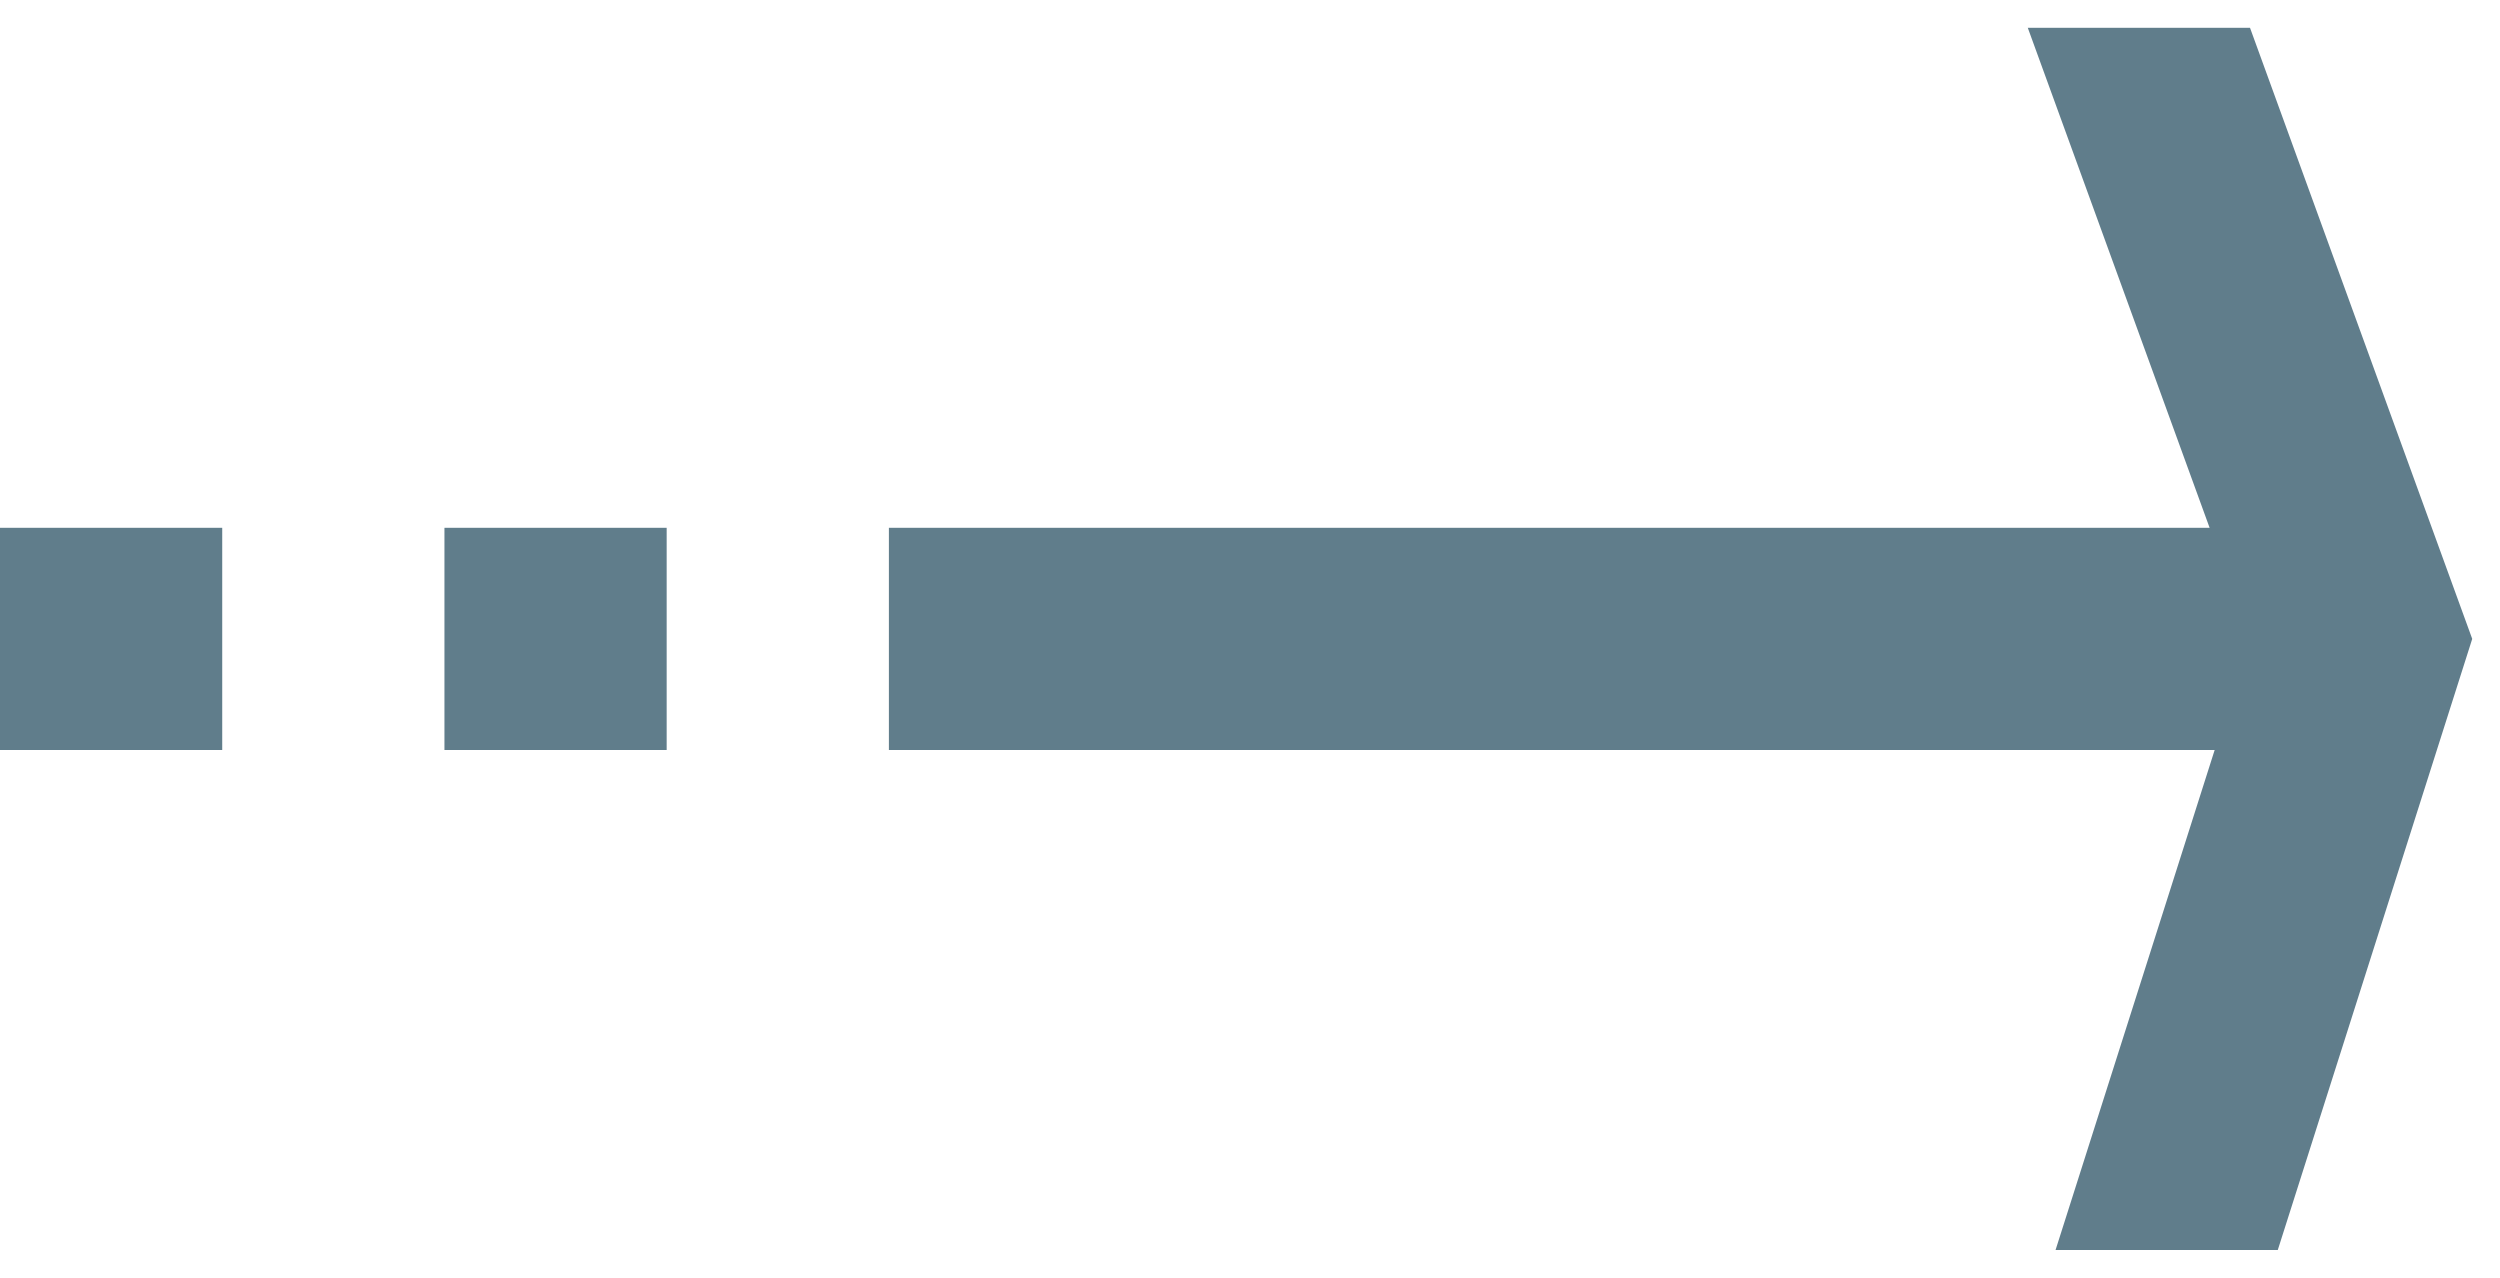 <svg width="45" height="23" viewBox="0 0 45 23" fill="none" xmlns="http://www.w3.org/2000/svg">
<path fill-rule="evenodd" clip-rule="evenodd" d="M36.5 0.5H40.5L44.5 11.5L41 22.5H37L39.864 13.5L16 13.5V9.5L39.773 9.5L36.5 0.5ZM0 9.5V13.5L4 13.5L4 9.5L0 9.5ZM8 13.5V9.5H12V13.5H8Z" fill="#607D8B"/>
</svg>
